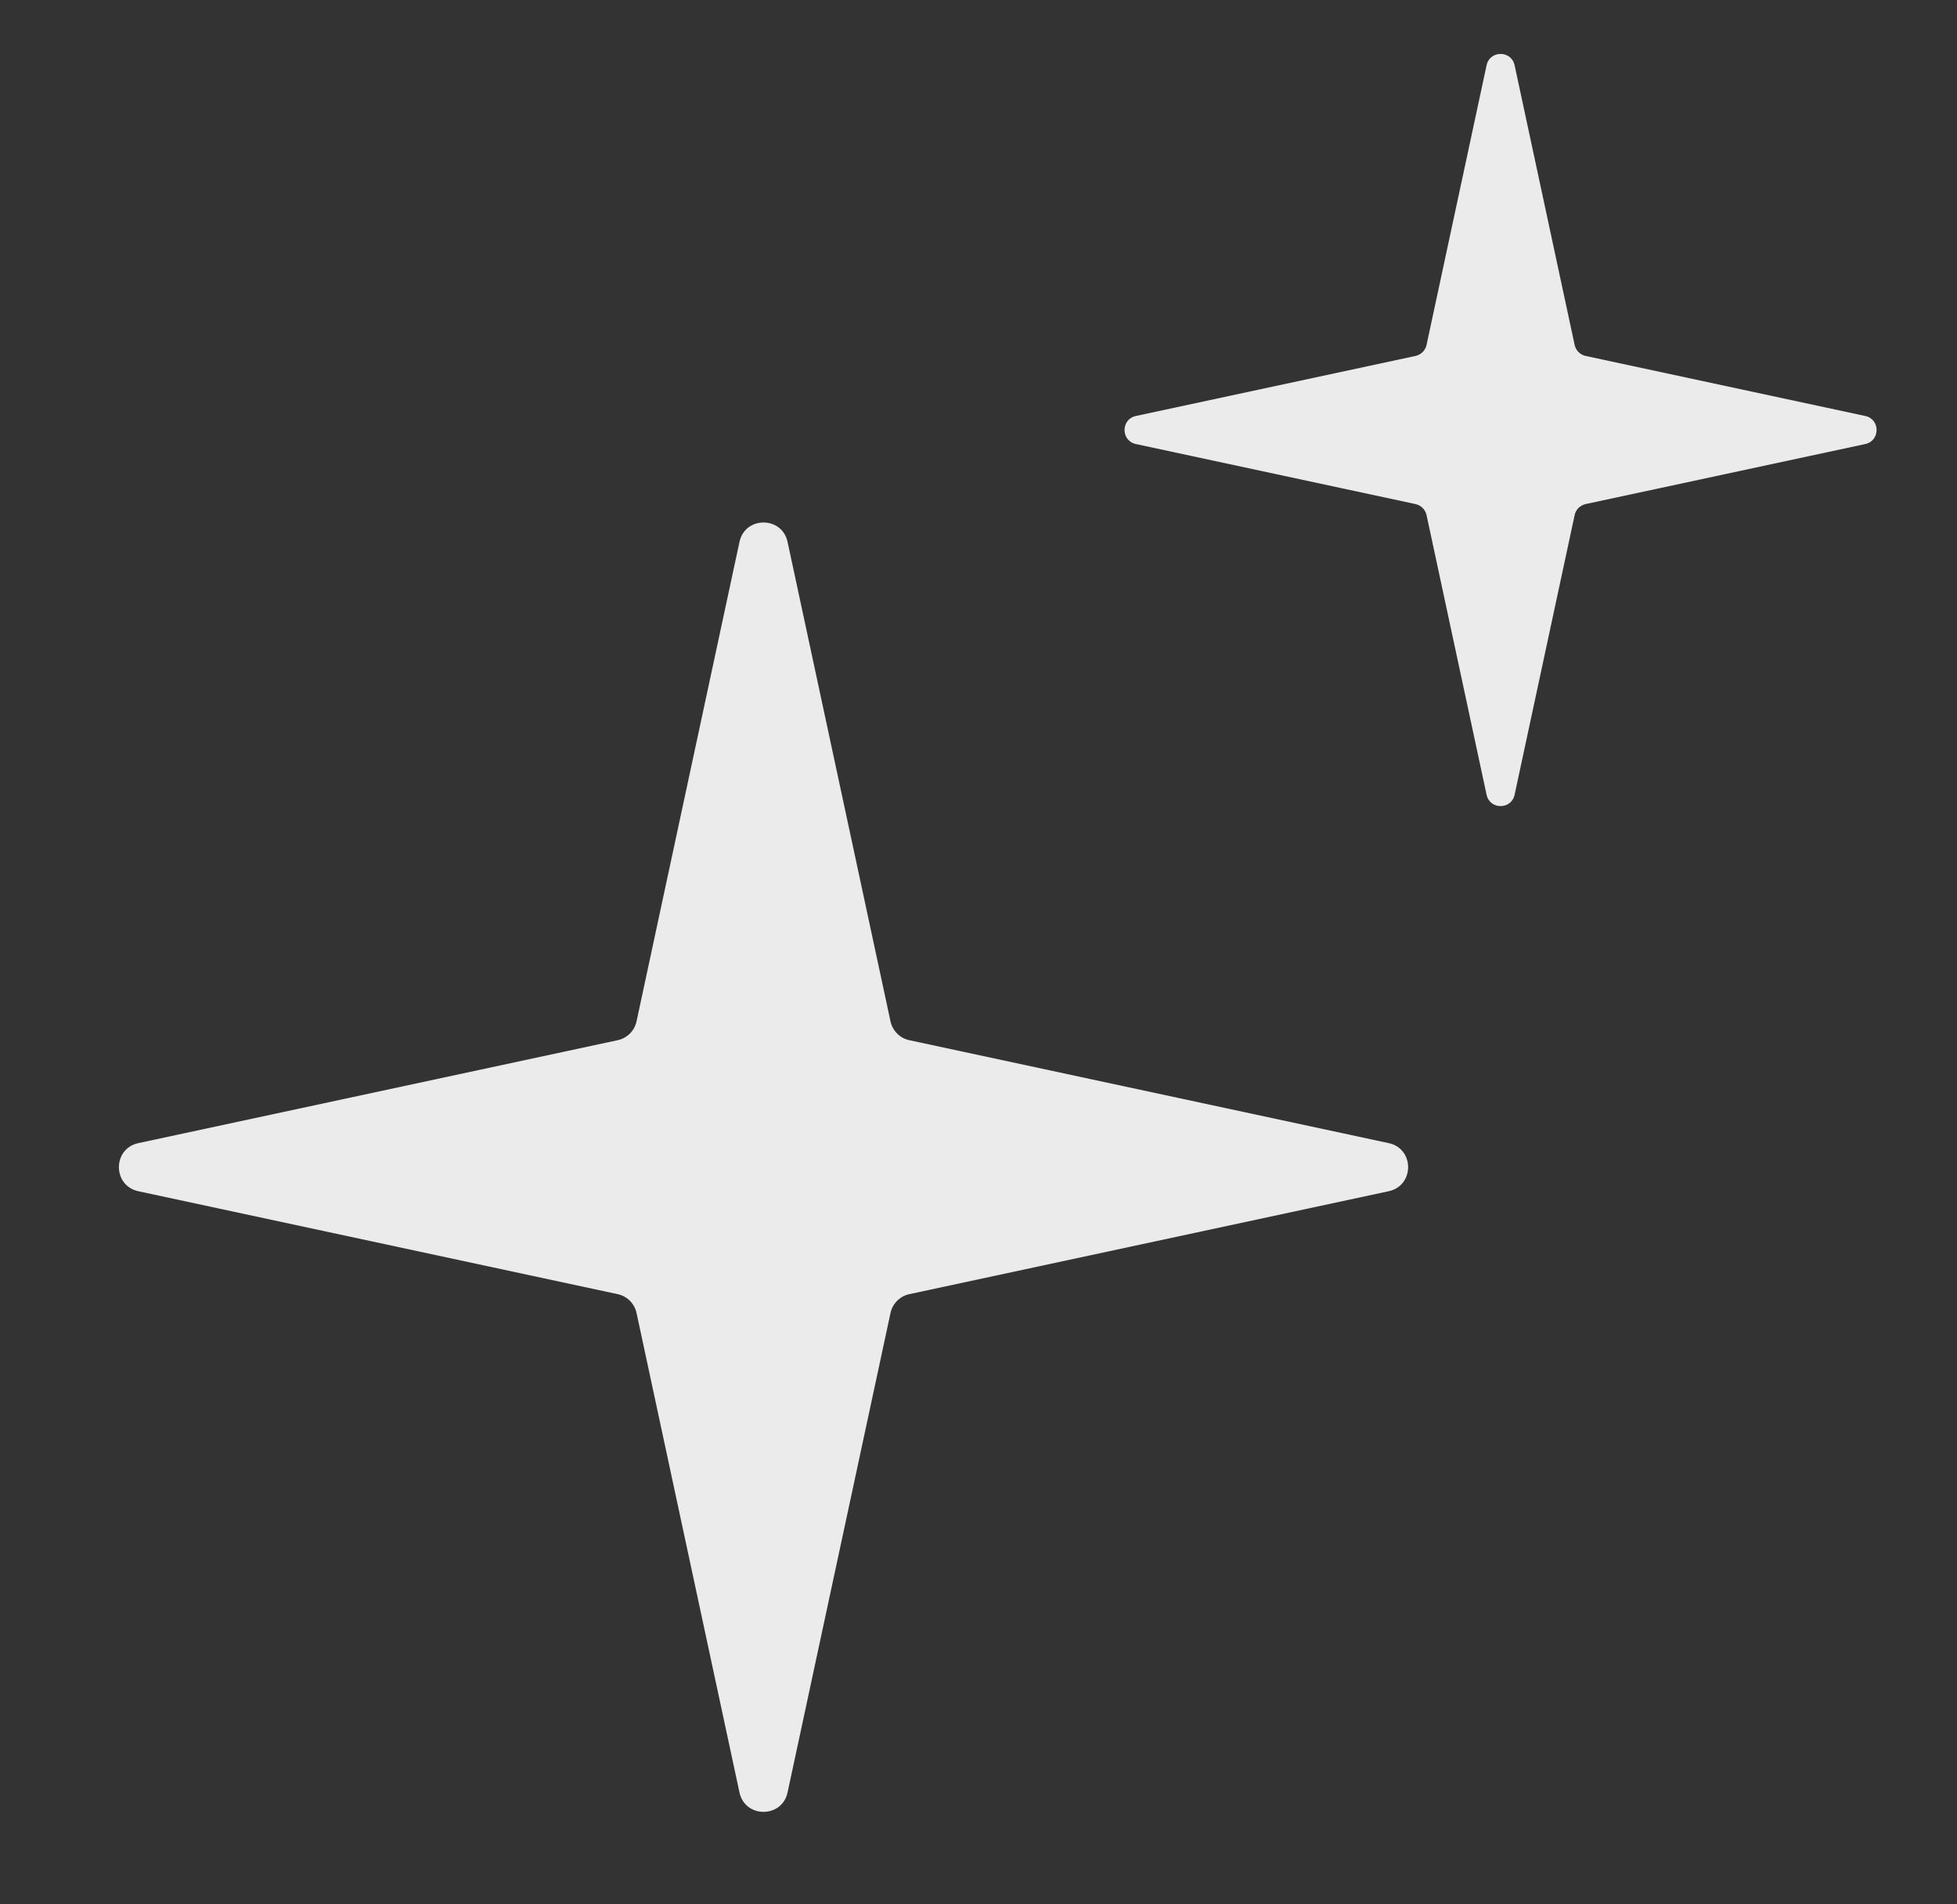 <svg width="37" height="36" viewBox="0 0 37 36" fill="none" xmlns="http://www.w3.org/2000/svg">
<rect x="0" y="0" width="37" height="36" fill="#333333" stroke="none"/>
<path d="M13.981 10.244C14.086 9.755 14.785 9.755 14.89 10.244L16.836 19.307C16.874 19.486 17.014 19.626 17.192 19.664L26.256 21.61C26.745 21.715 26.745 22.413 26.256 22.519L17.192 24.465C17.014 24.503 16.874 24.643 16.836 24.822L14.89 33.885C14.785 34.374 14.086 34.374 13.981 33.885L12.035 24.822C11.997 24.643 11.857 24.503 11.678 24.465L2.615 22.519C2.126 22.413 2.126 21.715 2.615 21.61L11.678 19.664C11.857 19.626 11.997 19.486 12.035 19.307L13.981 10.244Z" fill="#EBEBEB"/>
<path d="M28.106 1.234C28.167 0.948 28.574 0.948 28.636 1.234L29.771 6.521C29.793 6.625 29.875 6.706 29.979 6.729L35.266 7.864C35.551 7.925 35.551 8.333 35.266 8.394L29.979 9.529C29.875 9.552 29.793 9.633 29.771 9.737L28.636 15.024C28.574 15.31 28.167 15.31 28.106 15.024L26.971 9.737C26.948 9.633 26.867 9.552 26.762 9.529L21.475 8.394C21.19 8.333 21.19 7.925 21.475 7.864L26.762 6.729C26.867 6.706 26.948 6.625 26.971 6.521L28.106 1.234Z" fill="#EBEBEB"/>
</svg>
